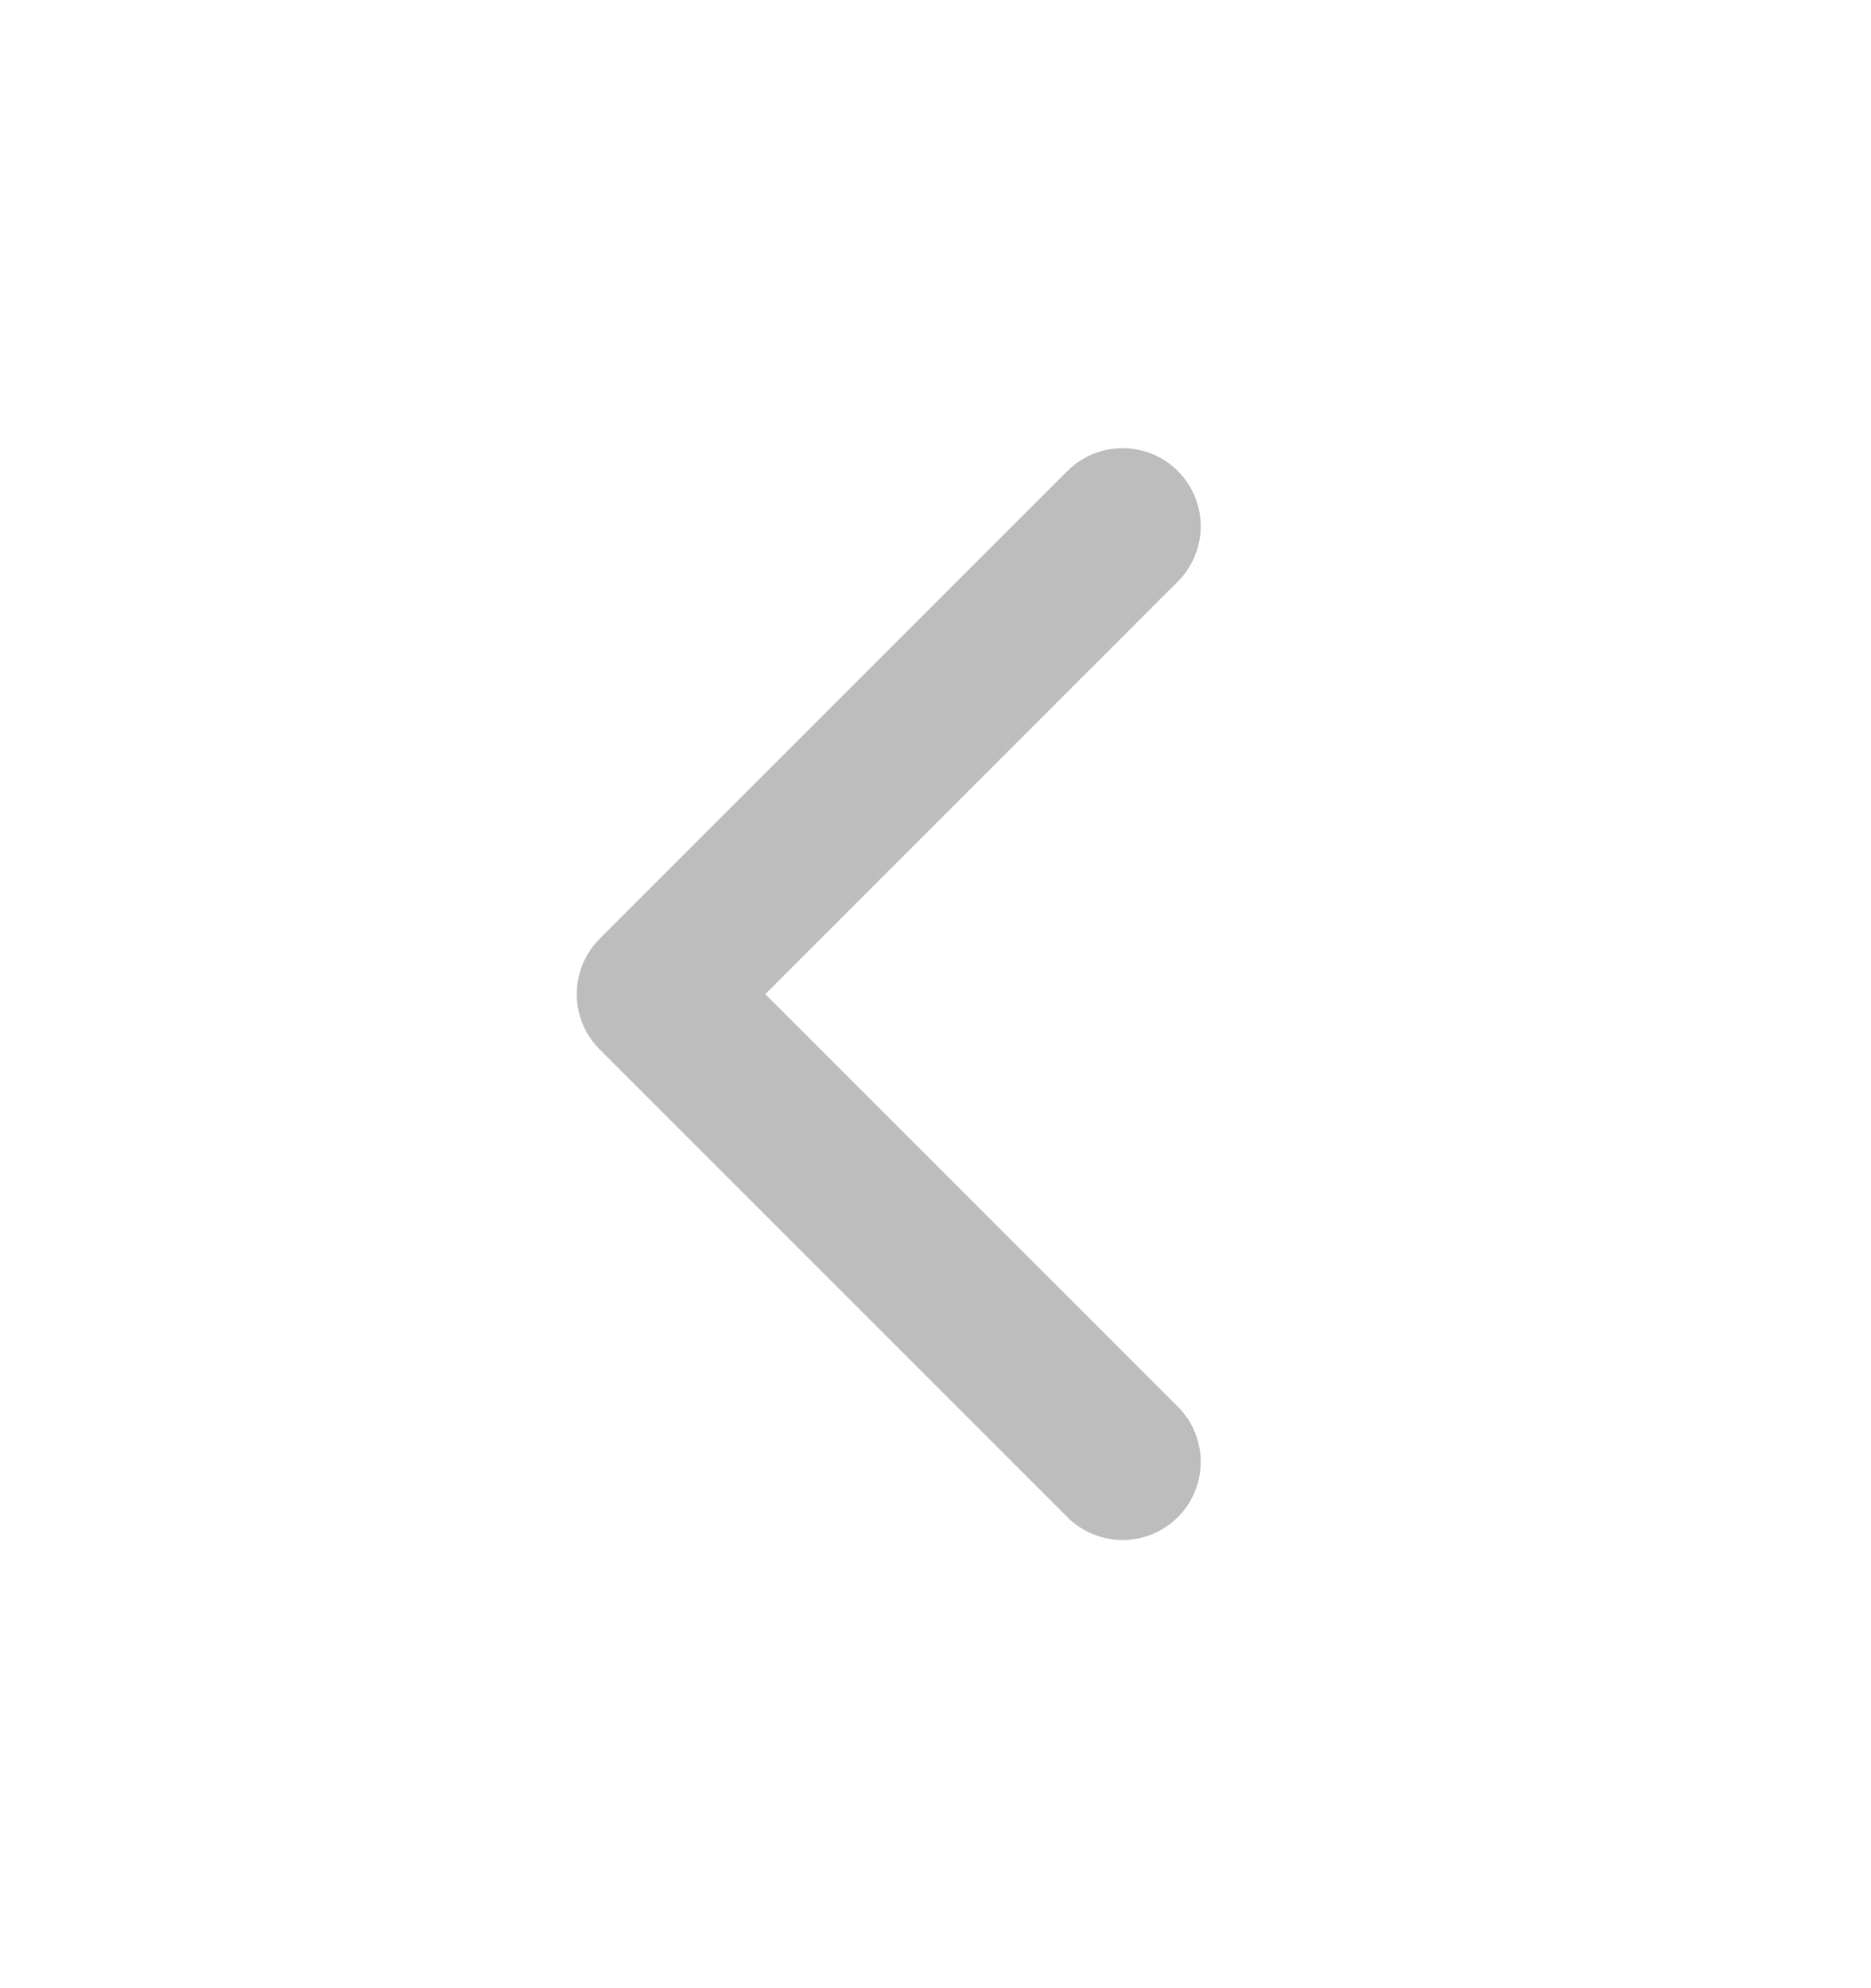 <svg width="16" height="17" viewBox="0 0 16 17" fill="none" xmlns="http://www.w3.org/2000/svg">
<path d="M9.6 12.5L5.6 8.5L9.6 4.5" stroke="#BDBDBD" stroke-width="1.336" stroke-linecap="round" stroke-linejoin="round"/>
</svg>
